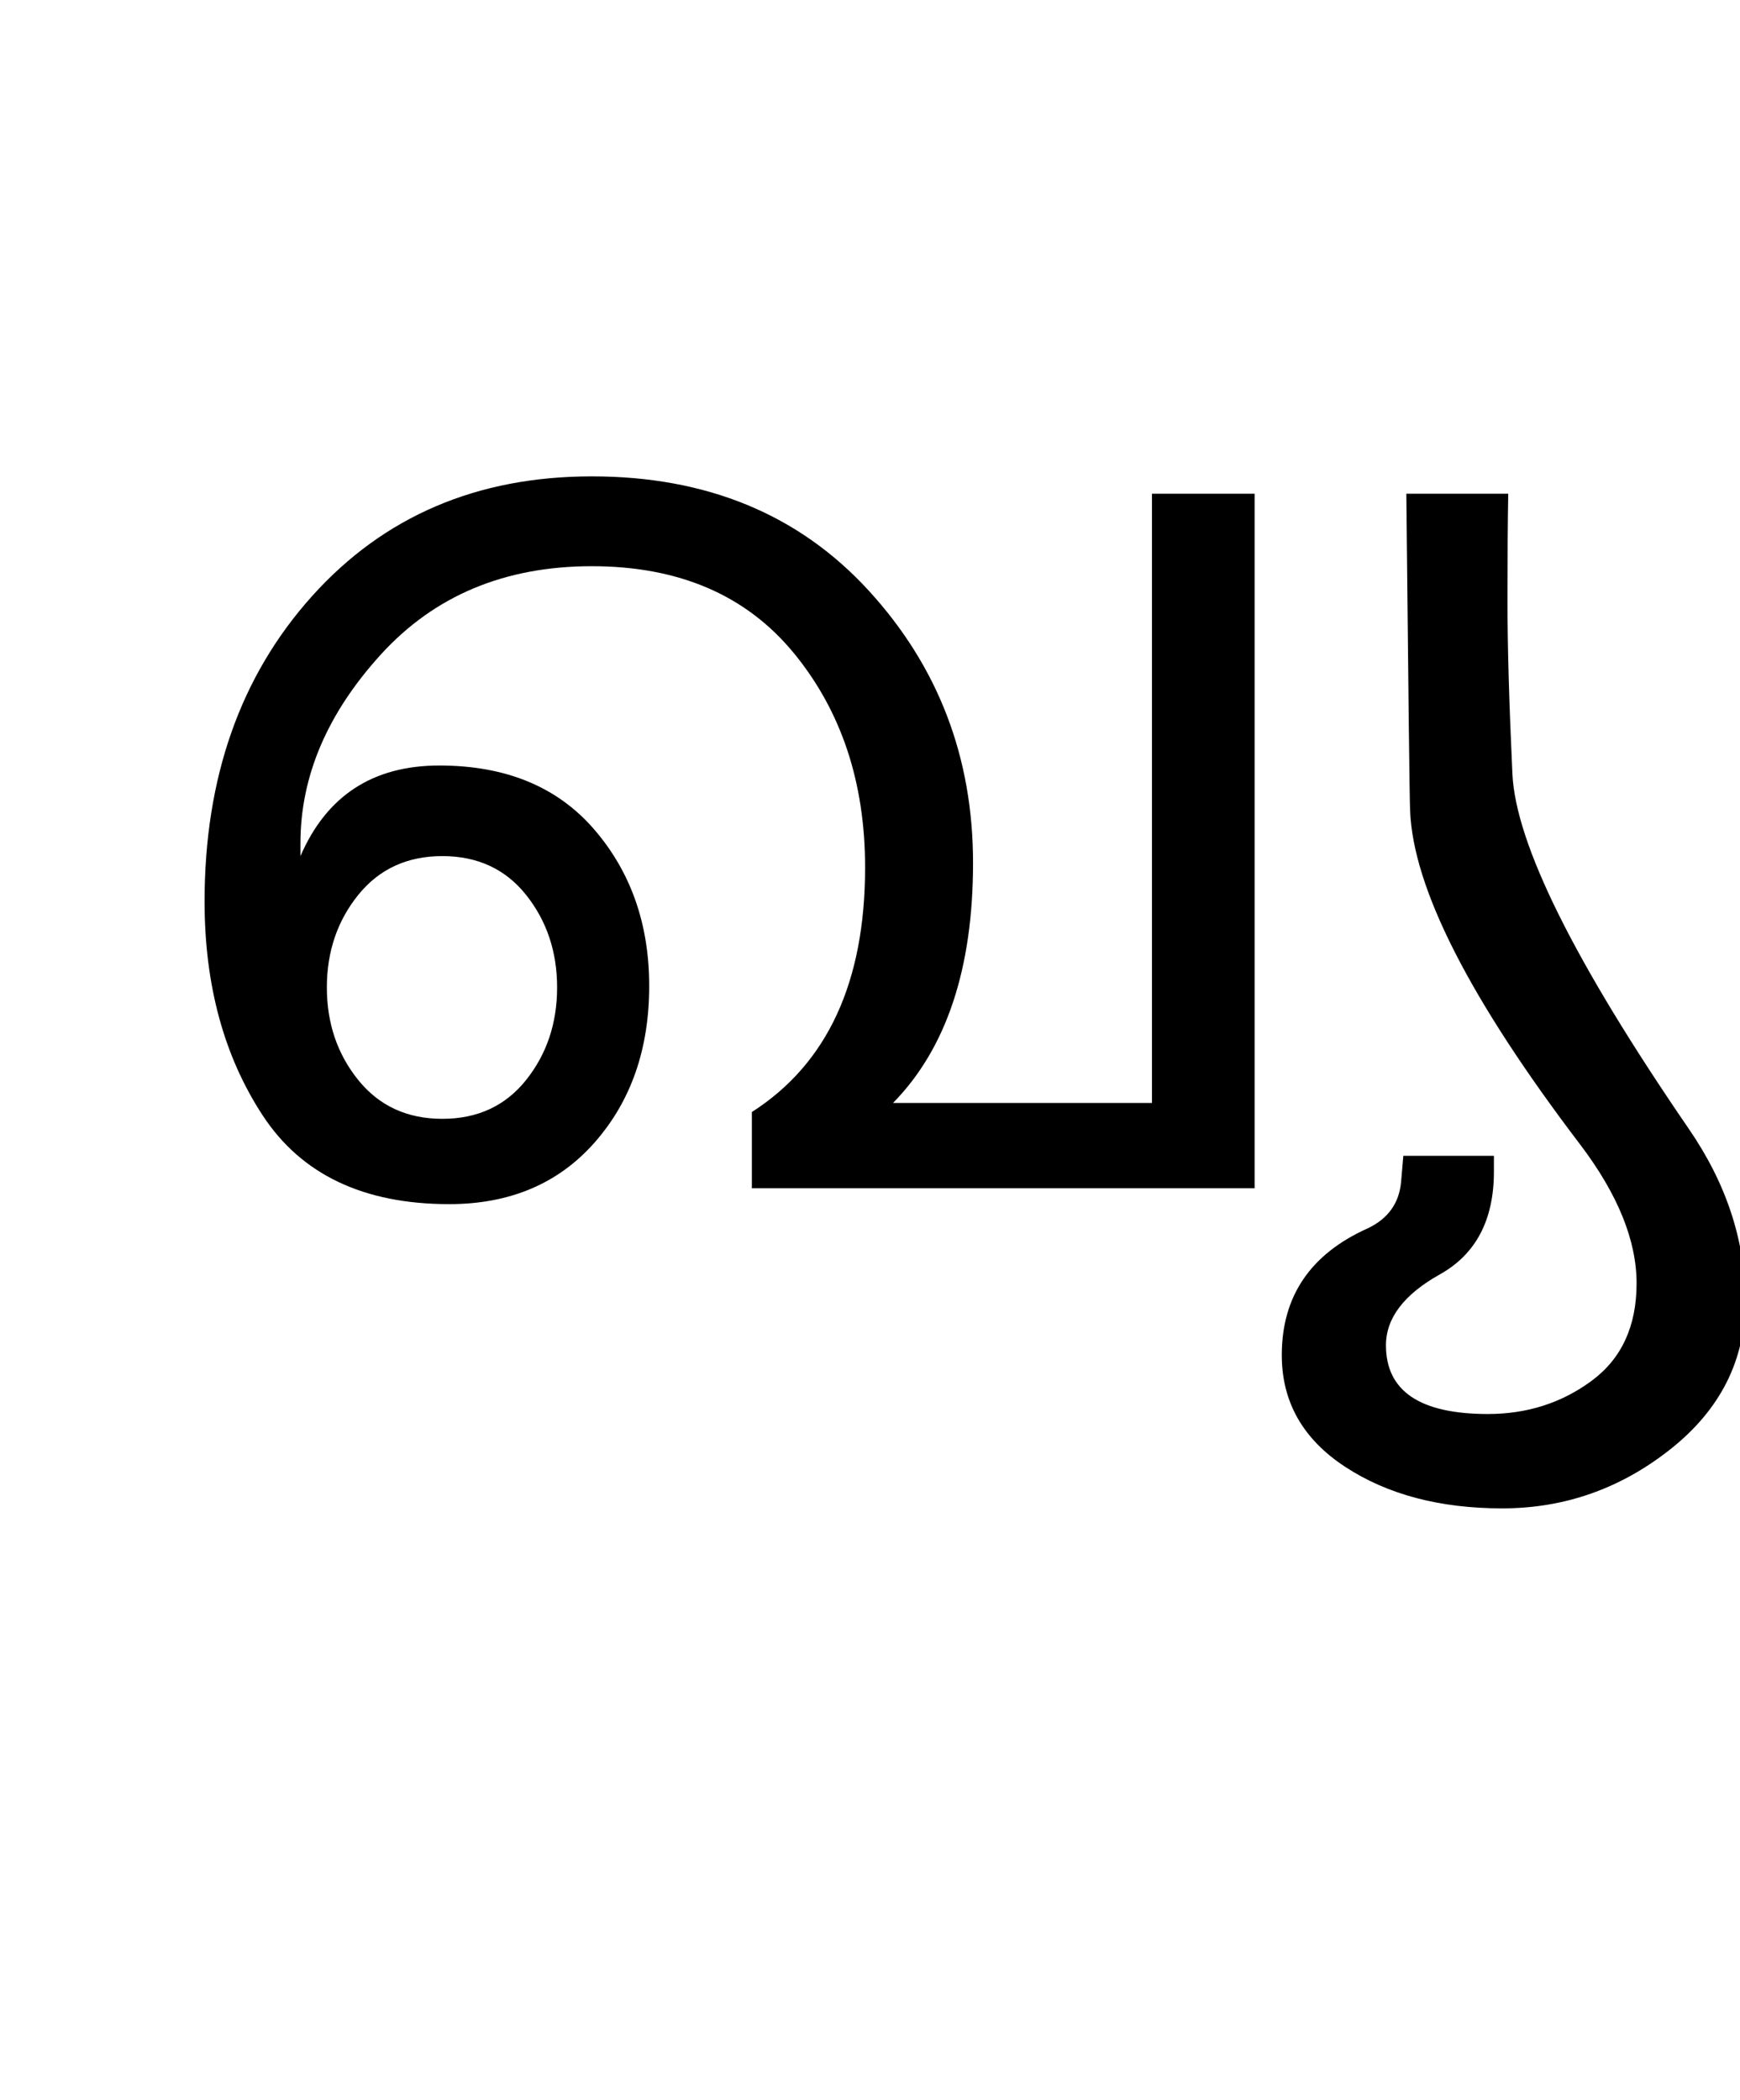 <?xml version="1.0" encoding="UTF-8"?>
<svg xmlns="http://www.w3.org/2000/svg" xmlns:xlink="http://www.w3.org/1999/xlink" width="288.125pt" height="347.75pt" viewBox="0 0 288.125 347.75" version="1.1">
<defs>
<g>
<symbol overflow="visible" id="glyph0-0">
<path style="stroke:none;" d="M 5.625 -0.125 L 5.625 -139.875 L 75.75 -139.875 L 75.75 -0.125 Z M 12.75 -6.875 L 69 -6.875 L 69 -132.875 L 12.75 -132.875 Z M 12.75 -6.875 "/>
</symbol>
<symbol overflow="visible" id="glyph0-1">
<path style="stroke:none;" d="M 191.75 0 L 108.5 0 L 108.5 -12.625 C 121 -20.625 127.25 -34.125 127.25 -53.125 C 127.25 -67.207 123.312 -79.039 115.438 -88.625 C 107.562 -98.207 96.414 -103 82 -103 C 67.582 -103 55.938 -98.125 47.062 -88.375 C 38.188 -78.625 33.75 -68.207 33.75 -57.125 C 33.75 -56.375 33.75 -55.664 33.75 -55 C 38.082 -65 45.75 -70 56.75 -70 C 67.75 -70 76.289 -66.477 82.375 -59.438 C 88.457 -52.395 91.5 -43.75 91.5 -33.5 C 91.5 -23.082 88.5 -14.457 82.5 -7.625 C 76.5 -0.789 68.457 2.625 58.375 2.625 C 44.207 2.625 33.914 -2.27 27.5 -12.062 C 21.082 -21.852 17.875 -33.664 17.875 -47.5 C 17.875 -68 23.812 -84.852 35.688 -98.062 C 47.562 -111.27 63 -117.875 82 -117.875 C 101 -117.875 116.27 -111.582 127.812 -99 C 139.352 -86.414 145.125 -71.375 145.125 -53.875 C 145.125 -36.375 140.707 -23.125 131.875 -14.125 L 174.75 -14.125 L 174.75 -115 L 191.75 -115 Z M 57.25 -11.5 C 63.082 -11.5 67.707 -13.645 71.125 -17.938 C 74.539 -22.227 76.25 -27.332 76.25 -33.25 C 76.25 -39.164 74.539 -44.27 71.125 -48.562 C 67.707 -52.852 63.082 -55 57.25 -55 C 51.414 -55 46.77 -52.852 43.312 -48.562 C 39.852 -44.27 38.125 -39.164 38.125 -33.25 C 38.125 -27.332 39.852 -22.227 43.312 -17.938 C 46.77 -13.645 51.414 -11.5 57.25 -11.5 Z M 57.25 -11.5 "/>
</symbol>
<symbol overflow="visible" id="glyph0-2">
<path style="stroke:none;" d="M 72.125 -9.875 C 78.375 -0.789 81.5 8.707 81.5 18.625 C 81.5 28.457 77.375 36.645 69.125 43.188 C 60.875 49.727 51.582 53 41.25 53 C 30.914 53 22.25 50.707 15.25 46.125 C 8.25 41.539 4.75 35.375 4.75 27.625 C 4.75 17.875 9.5 10.875 19 6.625 C 22.332 5.039 24.164 2.5 24.5 -1 L 24.875 -5.375 L 39.875 -5.375 L 39.875 -2.75 C 39.875 5.25 36.895 10.914 30.938 14.25 C 24.977 17.582 22 21.5 22 26 C 22 33.582 27.625 37.375 38.875 37.375 C 45.375 37.375 51.102 35.539 56.062 31.875 C 61.02 28.207 63.5 22.832 63.5 15.75 C 63.5 8.664 60.414 1.039 54.25 -7.125 C 35.914 -31.207 26.5 -49.664 26 -62.5 C 25.914 -64 25.707 -81.5 25.375 -115 L 42.25 -115 C 42.164 -110.582 42.125 -104.625 42.125 -97.125 C 42.125 -89.707 42.395 -80.207 42.938 -68.625 C 43.477 -57.039 53.207 -37.457 72.125 -9.875 Z M 72.125 -9.875 "/>
</symbol>
</g>
</defs>
<g id="surface1">
<rect x="0" y="0" width="288.125" height="347.75" style="fill:rgb(100%,100%,100%);fill-opacity:1;stroke:none;"/>
<g style="fill:rgb(0%,0%,0%);fill-opacity:1;">
  <use xlink:href="#glyph0-1" x="16" y="196.75"/>
  <use xlink:href="#glyph0-2" x="207.5" y="196.75"/>
</g>
</g>
</svg>

